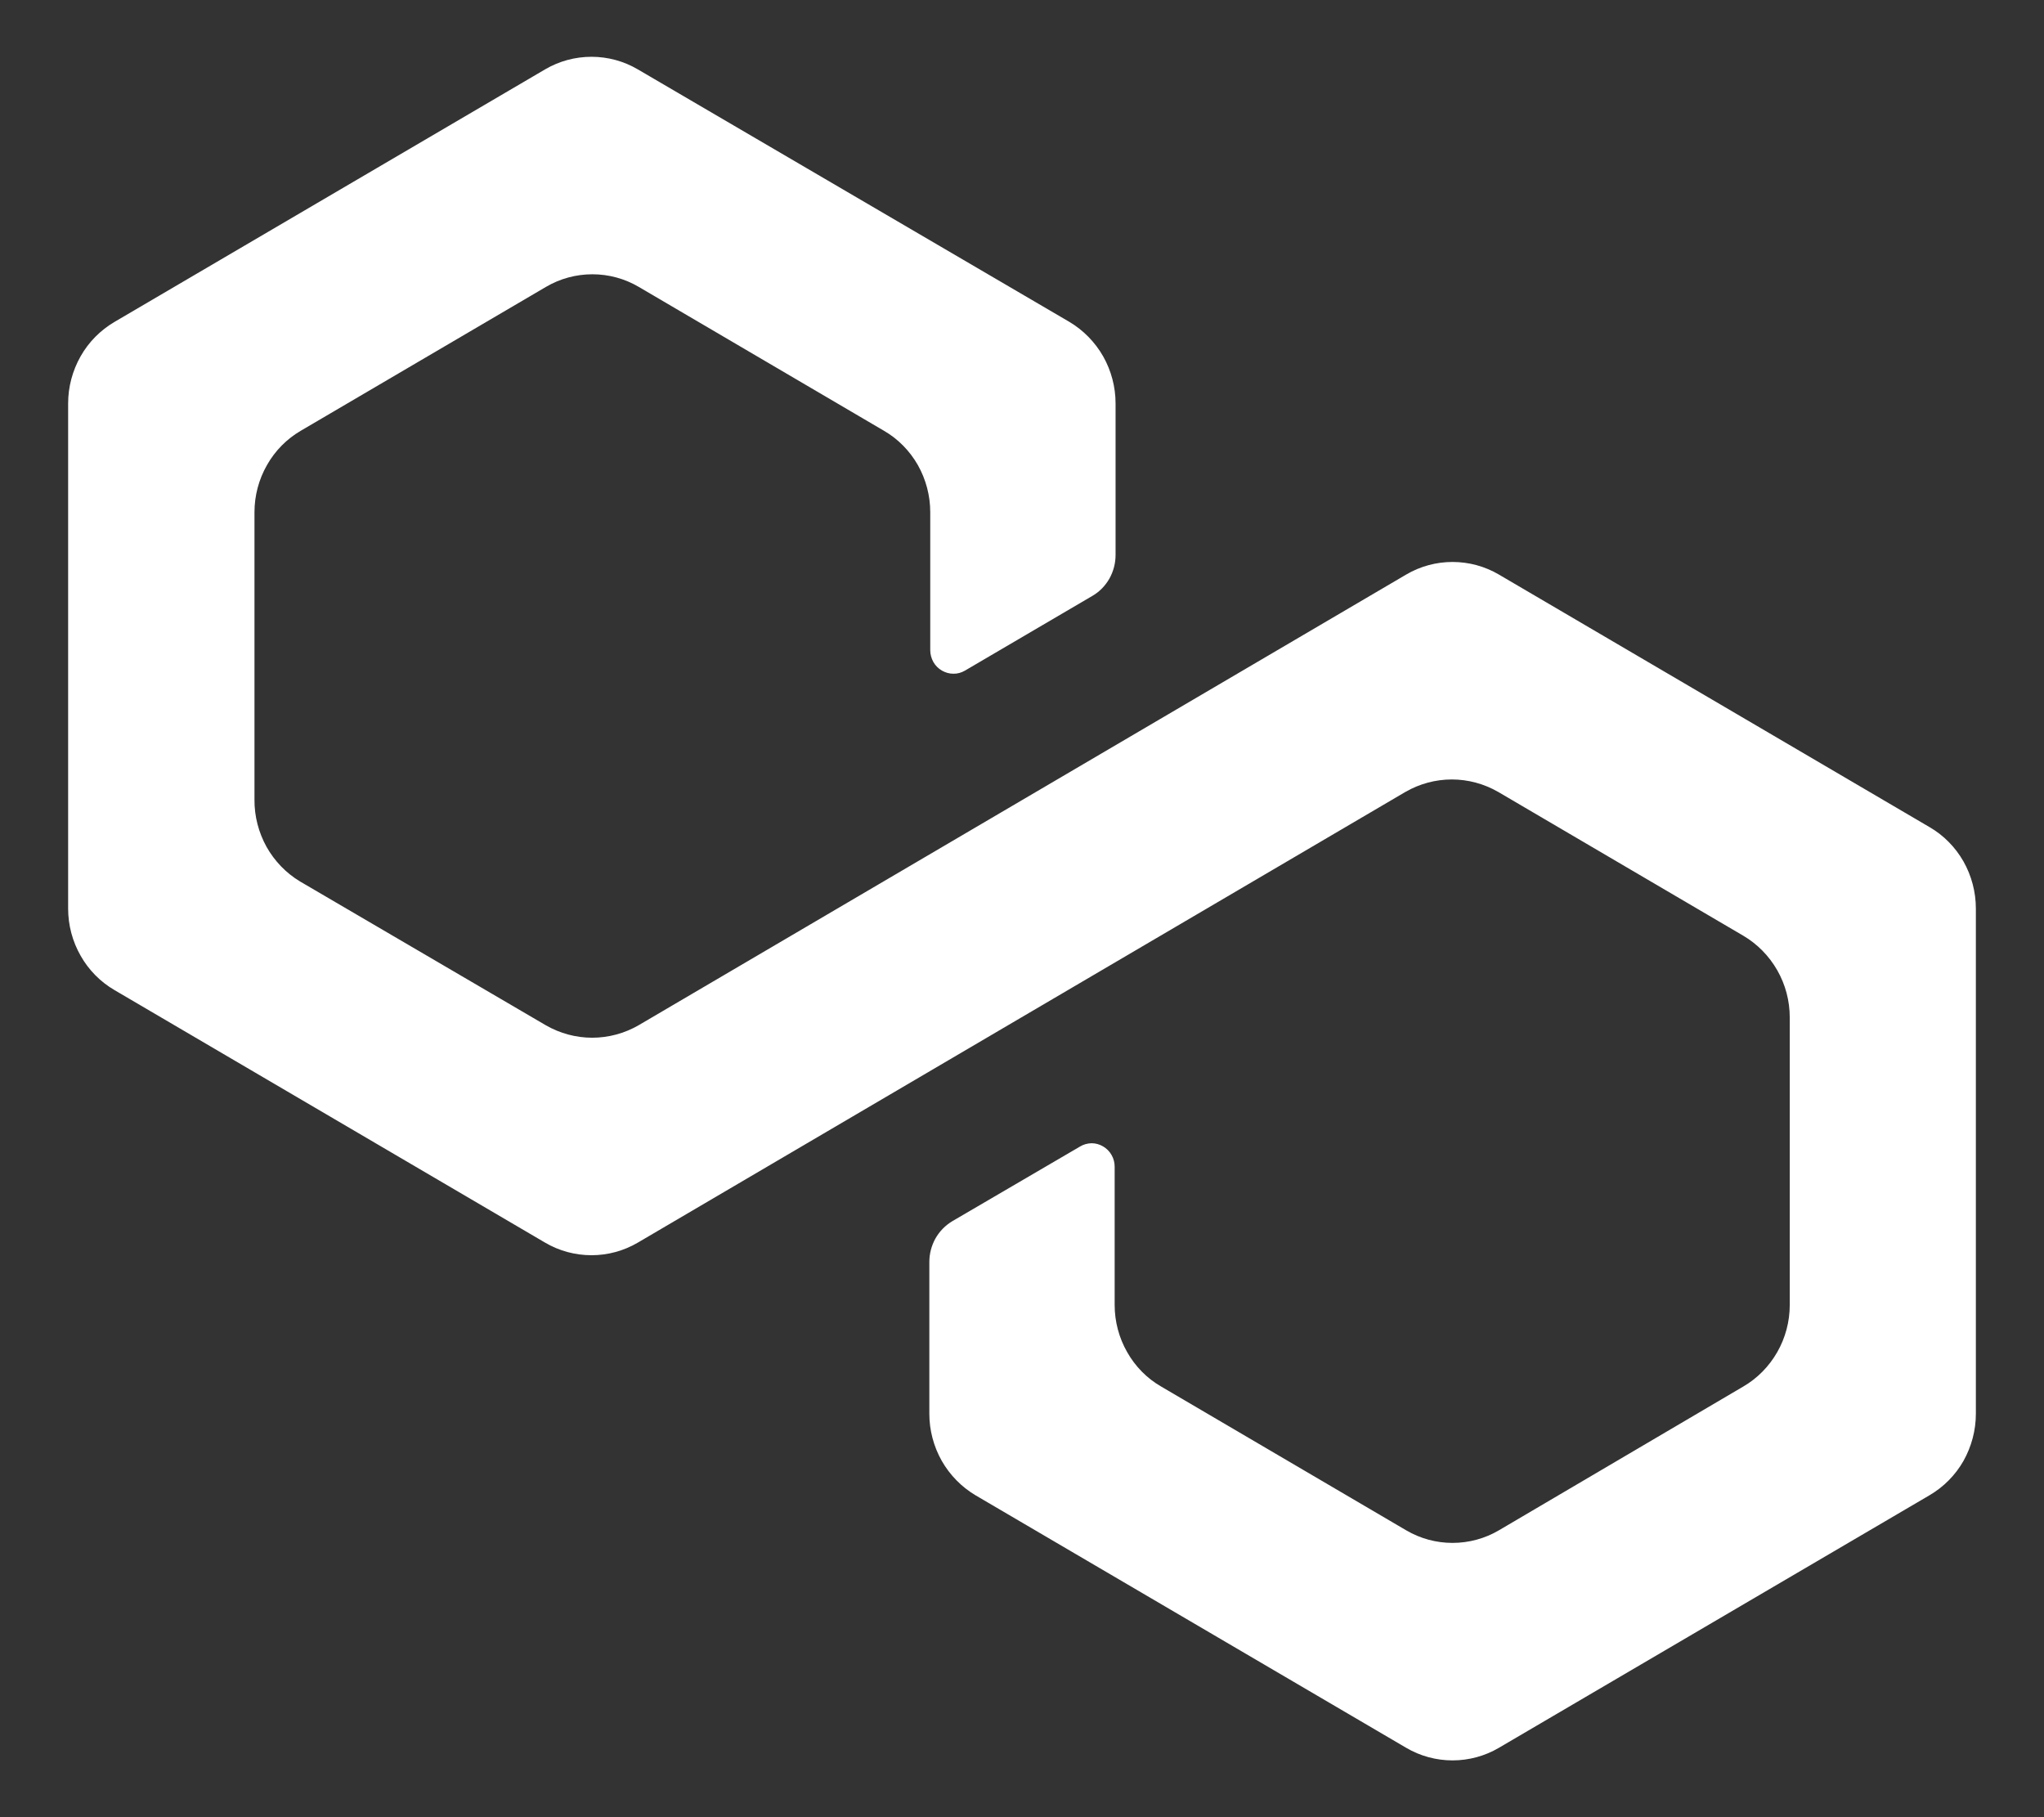 <svg width="18" height="16" viewBox="0 0 18 16" fill="none" xmlns="http://www.w3.org/2000/svg">
<rect x="0" y="0" width="18" height="16" fill="#333333" stroke="none"/>
<path d="M12.383 5.059L5.624 9.027C5.499 9.099 5.358 9.137 5.215 9.137C5.072 9.137 4.931 9.099 4.806 9.027L2.642 7.761C2.519 7.687 2.418 7.582 2.347 7.456C2.277 7.329 2.24 7.187 2.241 7.042V4.51C2.241 4.364 2.279 4.221 2.351 4.095C2.422 3.969 2.526 3.864 2.65 3.792L4.808 2.526C4.932 2.453 5.073 2.415 5.217 2.415C5.36 2.415 5.501 2.453 5.625 2.526L7.783 3.792C7.908 3.864 8.011 3.969 8.083 4.095C8.154 4.221 8.192 4.364 8.192 4.51V5.725C8.192 5.761 8.202 5.797 8.219 5.828C8.237 5.86 8.263 5.886 8.294 5.904C8.325 5.922 8.36 5.932 8.395 5.932C8.431 5.933 8.466 5.923 8.497 5.905L9.621 5.246C9.683 5.21 9.734 5.157 9.77 5.094C9.805 5.031 9.824 4.96 9.824 4.887V3.552C9.824 3.407 9.786 3.264 9.715 3.138C9.643 3.012 9.54 2.907 9.417 2.834L5.617 0.611C5.493 0.538 5.352 0.5 5.209 0.5C5.065 0.5 4.924 0.538 4.8 0.611L1.009 2.834C0.885 2.907 0.781 3.011 0.71 3.137C0.638 3.264 0.6 3.407 0.6 3.552V8C0.6 8.146 0.638 8.289 0.71 8.415C0.781 8.541 0.885 8.646 1.009 8.718L4.8 10.941C4.924 11.014 5.065 11.052 5.209 11.052C5.352 11.052 5.493 11.014 5.617 10.941L12.376 6.973C12.501 6.901 12.642 6.863 12.785 6.863C12.928 6.863 13.069 6.901 13.194 6.973L15.352 8.239C15.476 8.312 15.579 8.417 15.651 8.543C15.723 8.669 15.761 8.812 15.761 8.958V11.49C15.761 11.636 15.723 11.779 15.651 11.905C15.579 12.031 15.476 12.136 15.352 12.208L13.2 13.474C13.076 13.547 12.935 13.585 12.791 13.585C12.648 13.585 12.507 13.547 12.383 13.474L10.225 12.208C10.1 12.136 9.997 12.031 9.926 11.905C9.854 11.779 9.816 11.636 9.816 11.49V10.273C9.816 10.237 9.807 10.201 9.789 10.17C9.771 10.138 9.745 10.112 9.714 10.094C9.684 10.076 9.648 10.066 9.613 10.066C9.577 10.067 9.542 10.076 9.511 10.095L8.387 10.752C8.325 10.789 8.274 10.841 8.238 10.904C8.203 10.967 8.184 11.039 8.184 11.111V12.448C8.184 12.593 8.222 12.736 8.293 12.862C8.365 12.988 8.468 13.093 8.591 13.166L12.383 15.389C12.507 15.462 12.648 15.5 12.791 15.5C12.935 15.5 13.076 15.462 13.2 15.389L16.991 13.166C17.116 13.093 17.219 12.989 17.291 12.863C17.362 12.736 17.4 12.593 17.4 12.448V8C17.4 7.854 17.362 7.711 17.291 7.585C17.219 7.459 17.116 7.354 16.991 7.282L13.2 5.059C13.076 4.986 12.935 4.948 12.791 4.948C12.648 4.948 12.507 4.986 12.383 5.059Z" fill="white"/>
</svg>
